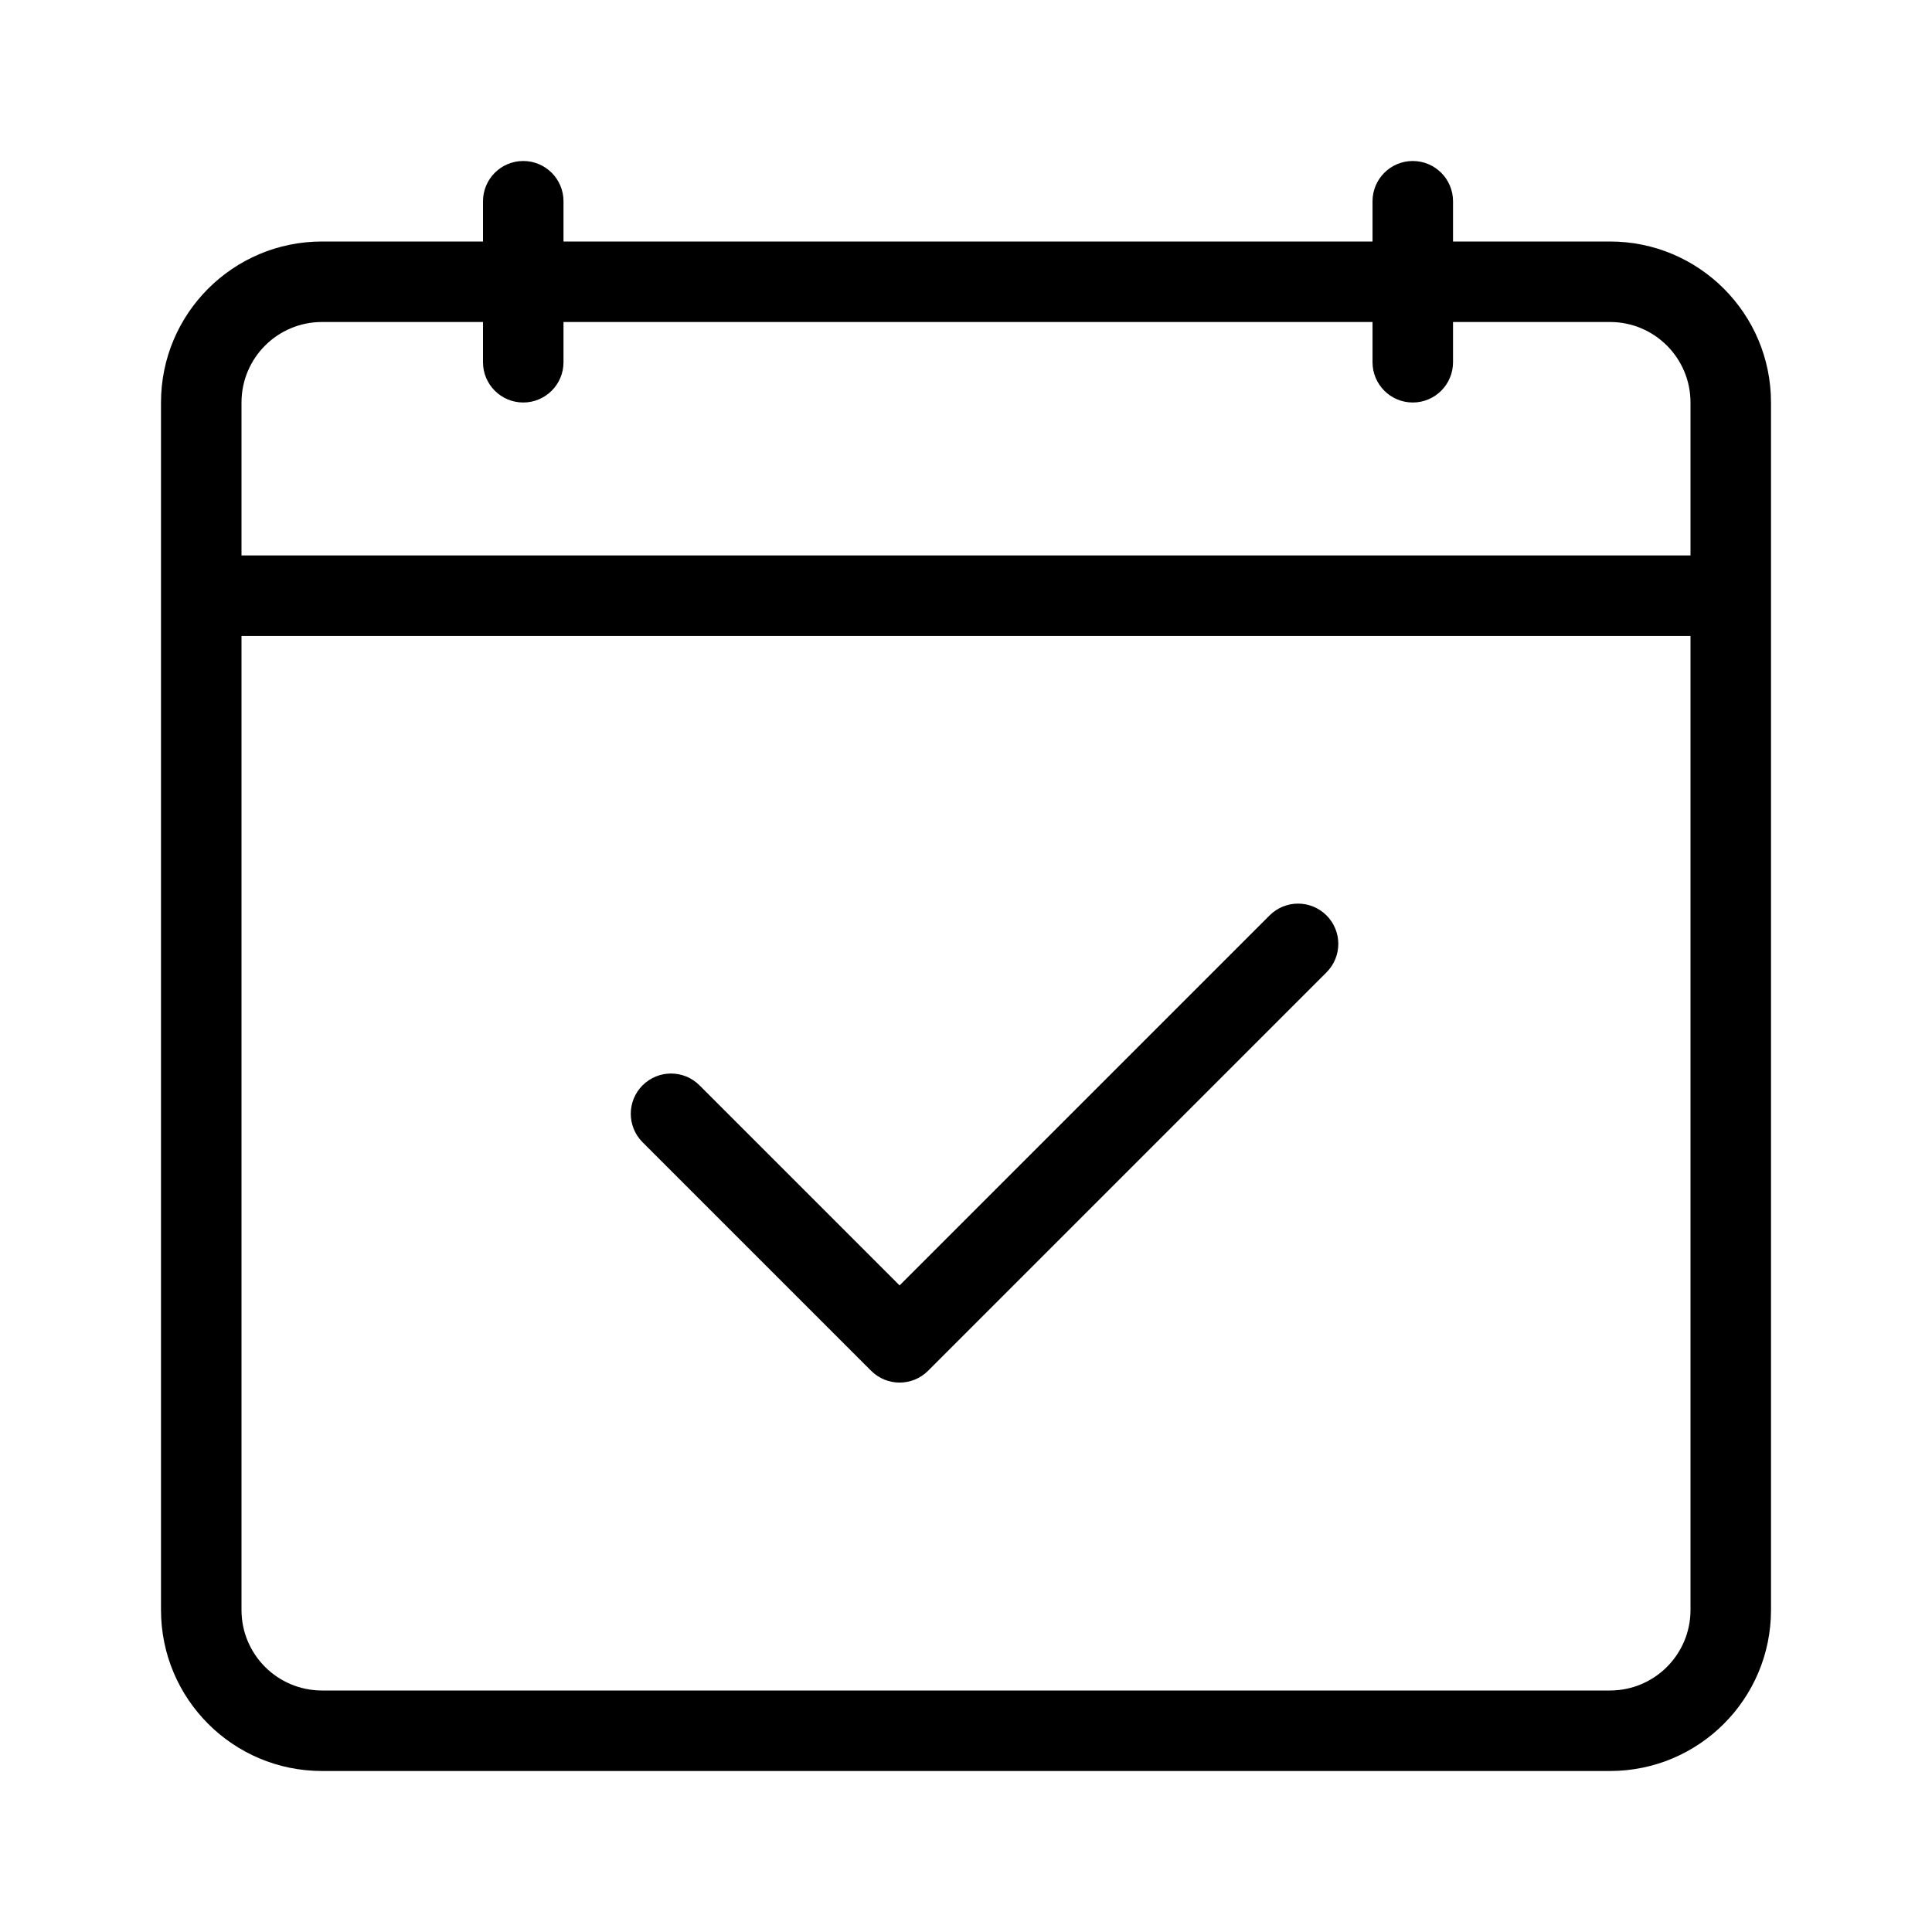 <?xml version="1.0" encoding="utf-8"?>
<!-- Generator: Adobe Illustrator 17.0.0, SVG Export Plug-In . SVG Version: 6.00 Build 0)  -->
<!DOCTYPE svg PUBLIC "-//W3C//DTD SVG 1.1//EN" "http://www.w3.org/Graphics/SVG/1.1/DTD/svg11.dtd">
<svg version="1.1" id="图层_1" xmlns="http://www.w3.org/2000/svg" xmlns:xlink="http://www.w3.org/1999/xlink" x="0px" y="0px"
	 width="480px" height="480px" viewBox="0 0 480 480" enable-background="new 0 0 480 480" xml:space="preserve">
<g>
	<path d="M400,60h-39V50c0-5.523-4.477-10-10-10s-10,4.477-10,10v10H140V50c0-5.523-4.477-10-10-10s-10,4.477-10,10v10H80
		c-22.091,0-40,17.909-40,40v300c0,22.091,17.909,40,40,40h320c22.091,0,40-17.909,40-40V100C440,77.909,422.091,60,400,60z M80,80
		h40v10c0,5.523,4.477,10,10,10s10-4.477,10-10V80h201v10c0,5.523,4.477,10,10,10s10-4.477,10-10V80h39c11.046,0,20,8.954,20,20v38
		H60v-38C60,88.954,68.954,80,80,80z M400,420H80c-11.046,0-20-8.954-20-20V158h360v242C420,411.046,411.046,420,400,420z"/>
	<path d="M315.426,227.431L223.5,319.358l-49.713-49.713c-3.905-3.905-10.237-3.905-14.142,0c-3.905,3.905-3.905,10.237,0,14.142
		l56.569,56.569c0.045,0.045,0.094,0.082,0.14,0.126c0.028,0.028,0.051,0.059,0.079,0.087c3.905,3.905,10.237,3.905,14.142,0
		l98.995-98.995c3.905-3.905,3.905-10.237,0-14.142C325.663,223.526,319.332,223.526,315.426,227.431z"/>
</g>
</svg>
